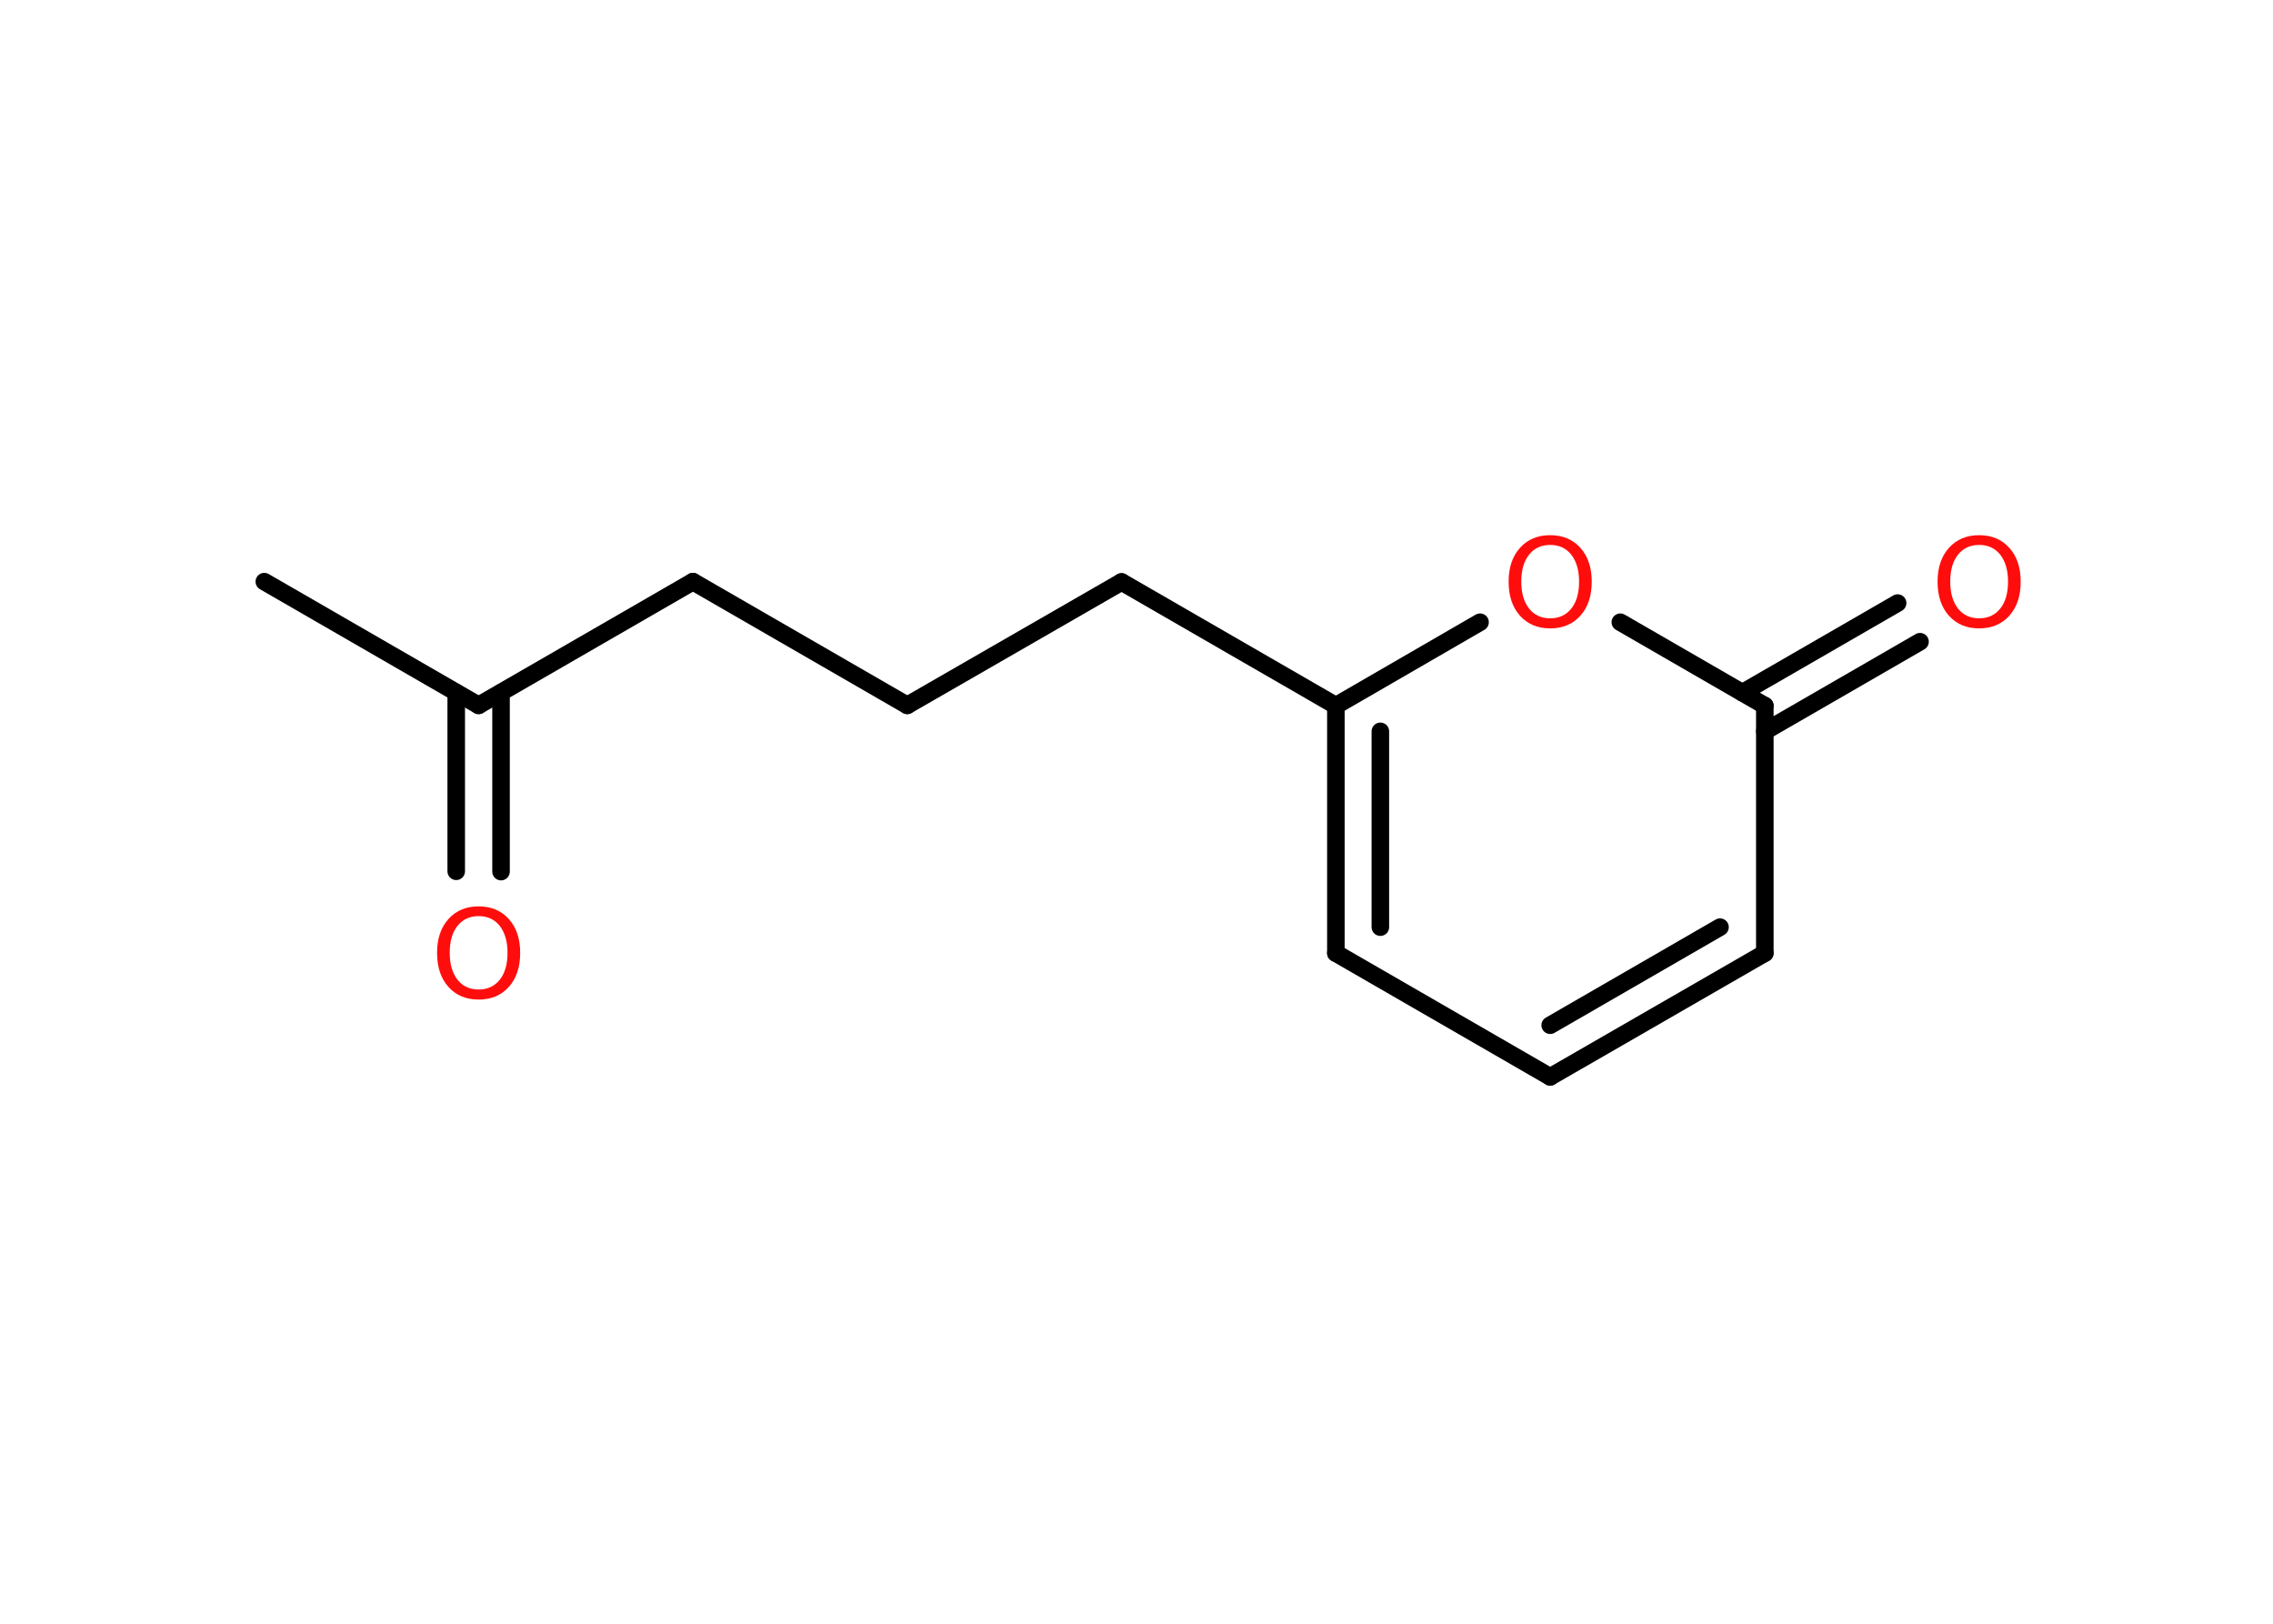 <?xml version='1.0' encoding='UTF-8'?>
<!DOCTYPE svg PUBLIC "-//W3C//DTD SVG 1.1//EN" "http://www.w3.org/Graphics/SVG/1.1/DTD/svg11.dtd">
<svg version='1.2' xmlns='http://www.w3.org/2000/svg' xmlns:xlink='http://www.w3.org/1999/xlink' width='70.0mm' height='50.0mm' viewBox='0 0 70.0 50.0'>
  <desc>Generated by the Chemistry Development Kit (http://github.com/cdk)</desc>
  <g stroke-linecap='round' stroke-linejoin='round' stroke='#000000' stroke-width='.54' fill='#FF0D0D'>
    <rect x='.0' y='.0' width='70.0' height='50.0' fill='#FFFFFF' stroke='none'/>
    <g id='mol1' class='mol'>
      <line id='mol1bnd1' class='bond' x1='8.14' y1='17.91' x2='14.74' y2='21.72'/>
      <g id='mol1bnd2' class='bond'>
        <line x1='15.43' y1='21.33' x2='15.43' y2='26.84'/>
        <line x1='14.05' y1='21.33' x2='14.05' y2='26.83'/>
      </g>
      <line id='mol1bnd3' class='bond' x1='14.74' y1='21.72' x2='21.34' y2='17.91'/>
      <line id='mol1bnd4' class='bond' x1='21.34' y1='17.91' x2='27.94' y2='21.72'/>
      <line id='mol1bnd5' class='bond' x1='27.94' y1='21.72' x2='34.54' y2='17.92'/>
      <line id='mol1bnd6' class='bond' x1='34.54' y1='17.92' x2='41.14' y2='21.73'/>
      <g id='mol1bnd7' class='bond'>
        <line x1='41.14' y1='21.73' x2='41.14' y2='29.35'/>
        <line x1='42.51' y1='22.52' x2='42.51' y2='28.55'/>
      </g>
      <line id='mol1bnd8' class='bond' x1='41.14' y1='29.35' x2='47.74' y2='33.16'/>
      <g id='mol1bnd9' class='bond'>
        <line x1='47.74' y1='33.16' x2='54.35' y2='29.35'/>
        <line x1='47.74' y1='31.57' x2='52.97' y2='28.55'/>
      </g>
      <line id='mol1bnd10' class='bond' x1='54.35' y1='29.35' x2='54.35' y2='21.73'/>
      <g id='mol1bnd11' class='bond'>
        <line x1='53.66' y1='21.33' x2='58.44' y2='18.57'/>
        <line x1='54.35' y1='22.52' x2='59.13' y2='19.76'/>
      </g>
      <line id='mol1bnd12' class='bond' x1='54.35' y1='21.73' x2='49.9' y2='19.16'/>
      <line id='mol1bnd13' class='bond' x1='41.14' y1='21.73' x2='45.58' y2='19.16'/>
      <path id='mol1atm3' class='atom' d='M14.74 28.21q-.41 .0 -.65 .3q-.24 .3 -.24 .83q.0 .52 .24 .83q.24 .3 .65 .3q.41 .0 .65 -.3q.24 -.3 .24 -.83q.0 -.52 -.24 -.83q-.24 -.3 -.65 -.3zM14.74 27.91q.58 .0 .93 .39q.35 .39 .35 1.04q.0 .66 -.35 1.05q-.35 .39 -.93 .39q-.58 .0 -.93 -.39q-.35 -.39 -.35 -1.05q.0 -.65 .35 -1.04q.35 -.39 .93 -.39z' stroke='none'/>
      <path id='mol1atm12' class='atom' d='M60.95 16.78q-.41 .0 -.65 .3q-.24 .3 -.24 .83q.0 .52 .24 .83q.24 .3 .65 .3q.41 .0 .65 -.3q.24 -.3 .24 -.83q.0 -.52 -.24 -.83q-.24 -.3 -.65 -.3zM60.95 16.48q.58 .0 .93 .39q.35 .39 .35 1.04q.0 .66 -.35 1.05q-.35 .39 -.93 .39q-.58 .0 -.93 -.39q-.35 -.39 -.35 -1.05q.0 -.65 .35 -1.04q.35 -.39 .93 -.39z' stroke='none'/>
      <path id='mol1atm13' class='atom' d='M47.74 16.78q-.41 .0 -.65 .3q-.24 .3 -.24 .83q.0 .52 .24 .83q.24 .3 .65 .3q.41 .0 .65 -.3q.24 -.3 .24 -.83q.0 -.52 -.24 -.83q-.24 -.3 -.65 -.3zM47.74 16.48q.58 .0 .93 .39q.35 .39 .35 1.04q.0 .66 -.35 1.05q-.35 .39 -.93 .39q-.58 .0 -.93 -.39q-.35 -.39 -.35 -1.05q.0 -.65 .35 -1.04q.35 -.39 .93 -.39z' stroke='none'/>
    </g>
  </g>
</svg>
